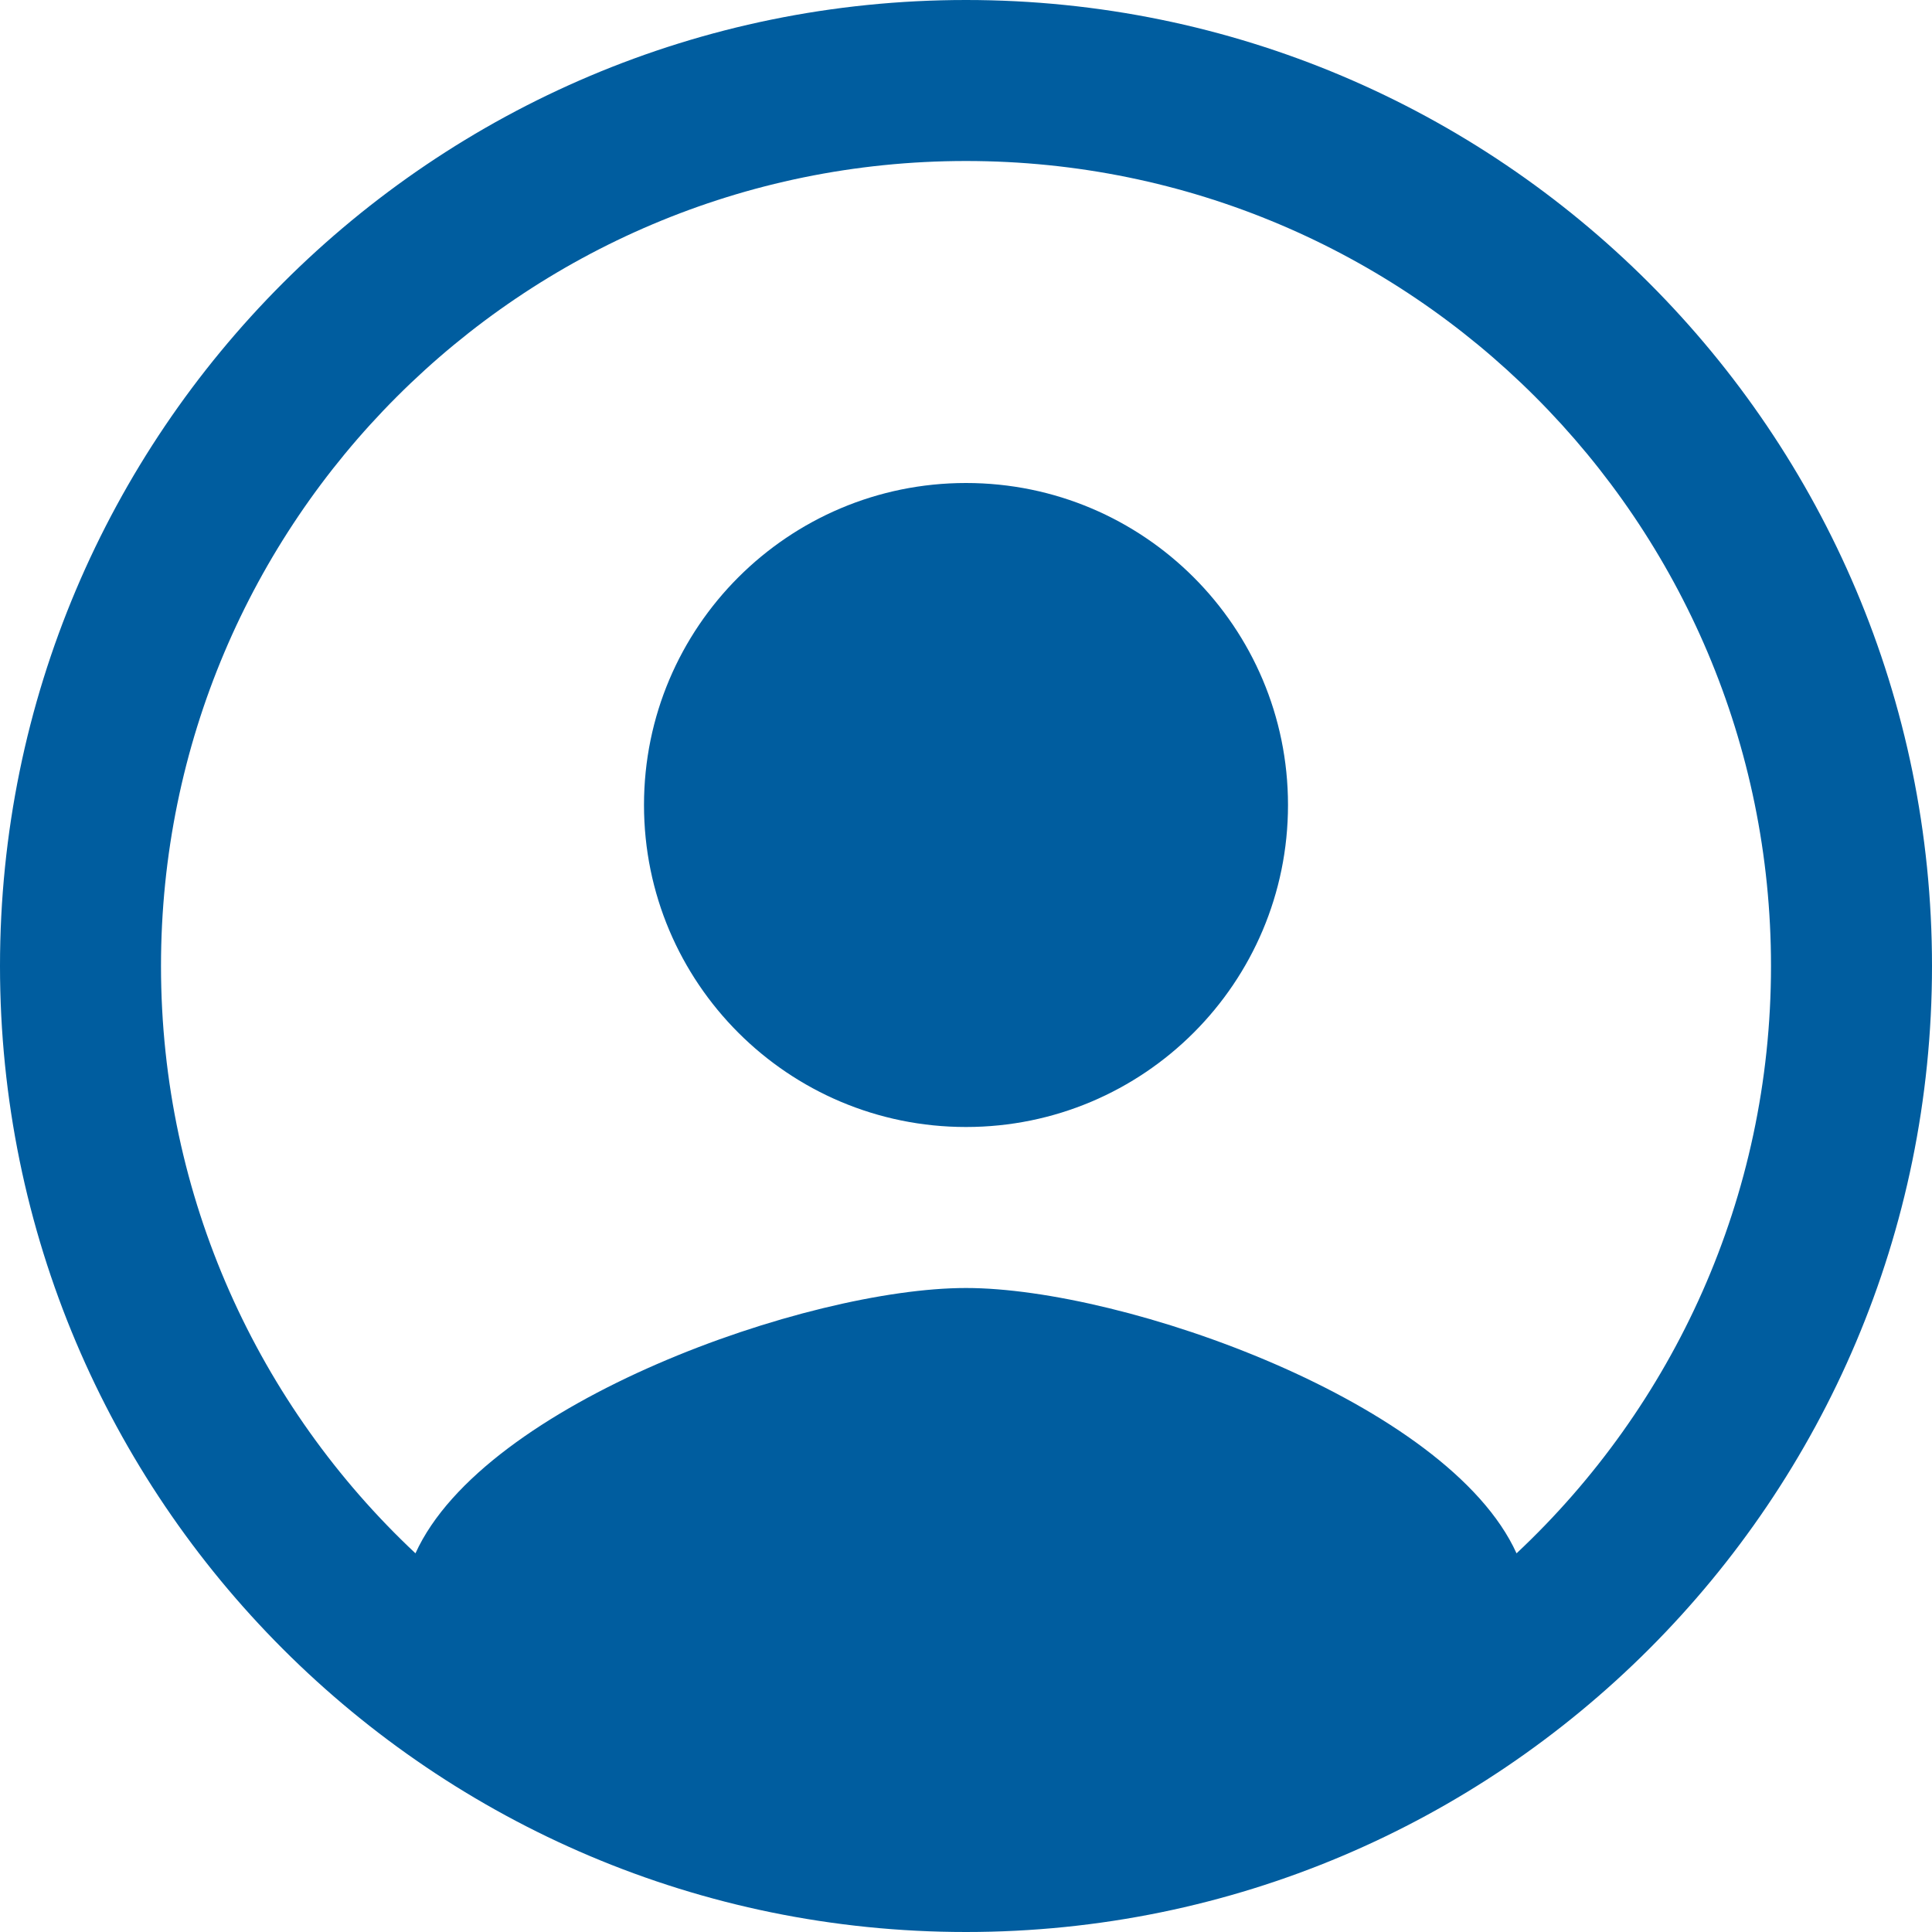 <svg width="24" height="24" viewBox="0 0 24 24" fill="none" xmlns="http://www.w3.org/2000/svg">
<path d="M16 10C16 12.209 14.209 14 12 14C9.791 14 8 12.209 8 10C8 7.791 9.791 6 12 6C14.209 6 16 7.791 16 10Z" fill="#005D9F"/>
<path fill-rule="evenodd" clip-rule="evenodd" d="M12 24C18.627 24 24 18.627 24 12C24 5.373 18.627 0 12 0C5.373 0 0 5.373 0 12C0 18.627 5.373 24 12 24ZM18.839 19.296C20.785 17.471 22 14.877 22 12C22 6.477 17.523 2 12 2C6.477 2 2 6.477 2 12C2 14.877 3.215 17.471 5.161 19.296C6.012 17.422 10.031 16 12 16C13.969 16 17.988 17.422 18.839 19.296Z" fill="#005D9F"/>
</svg>
